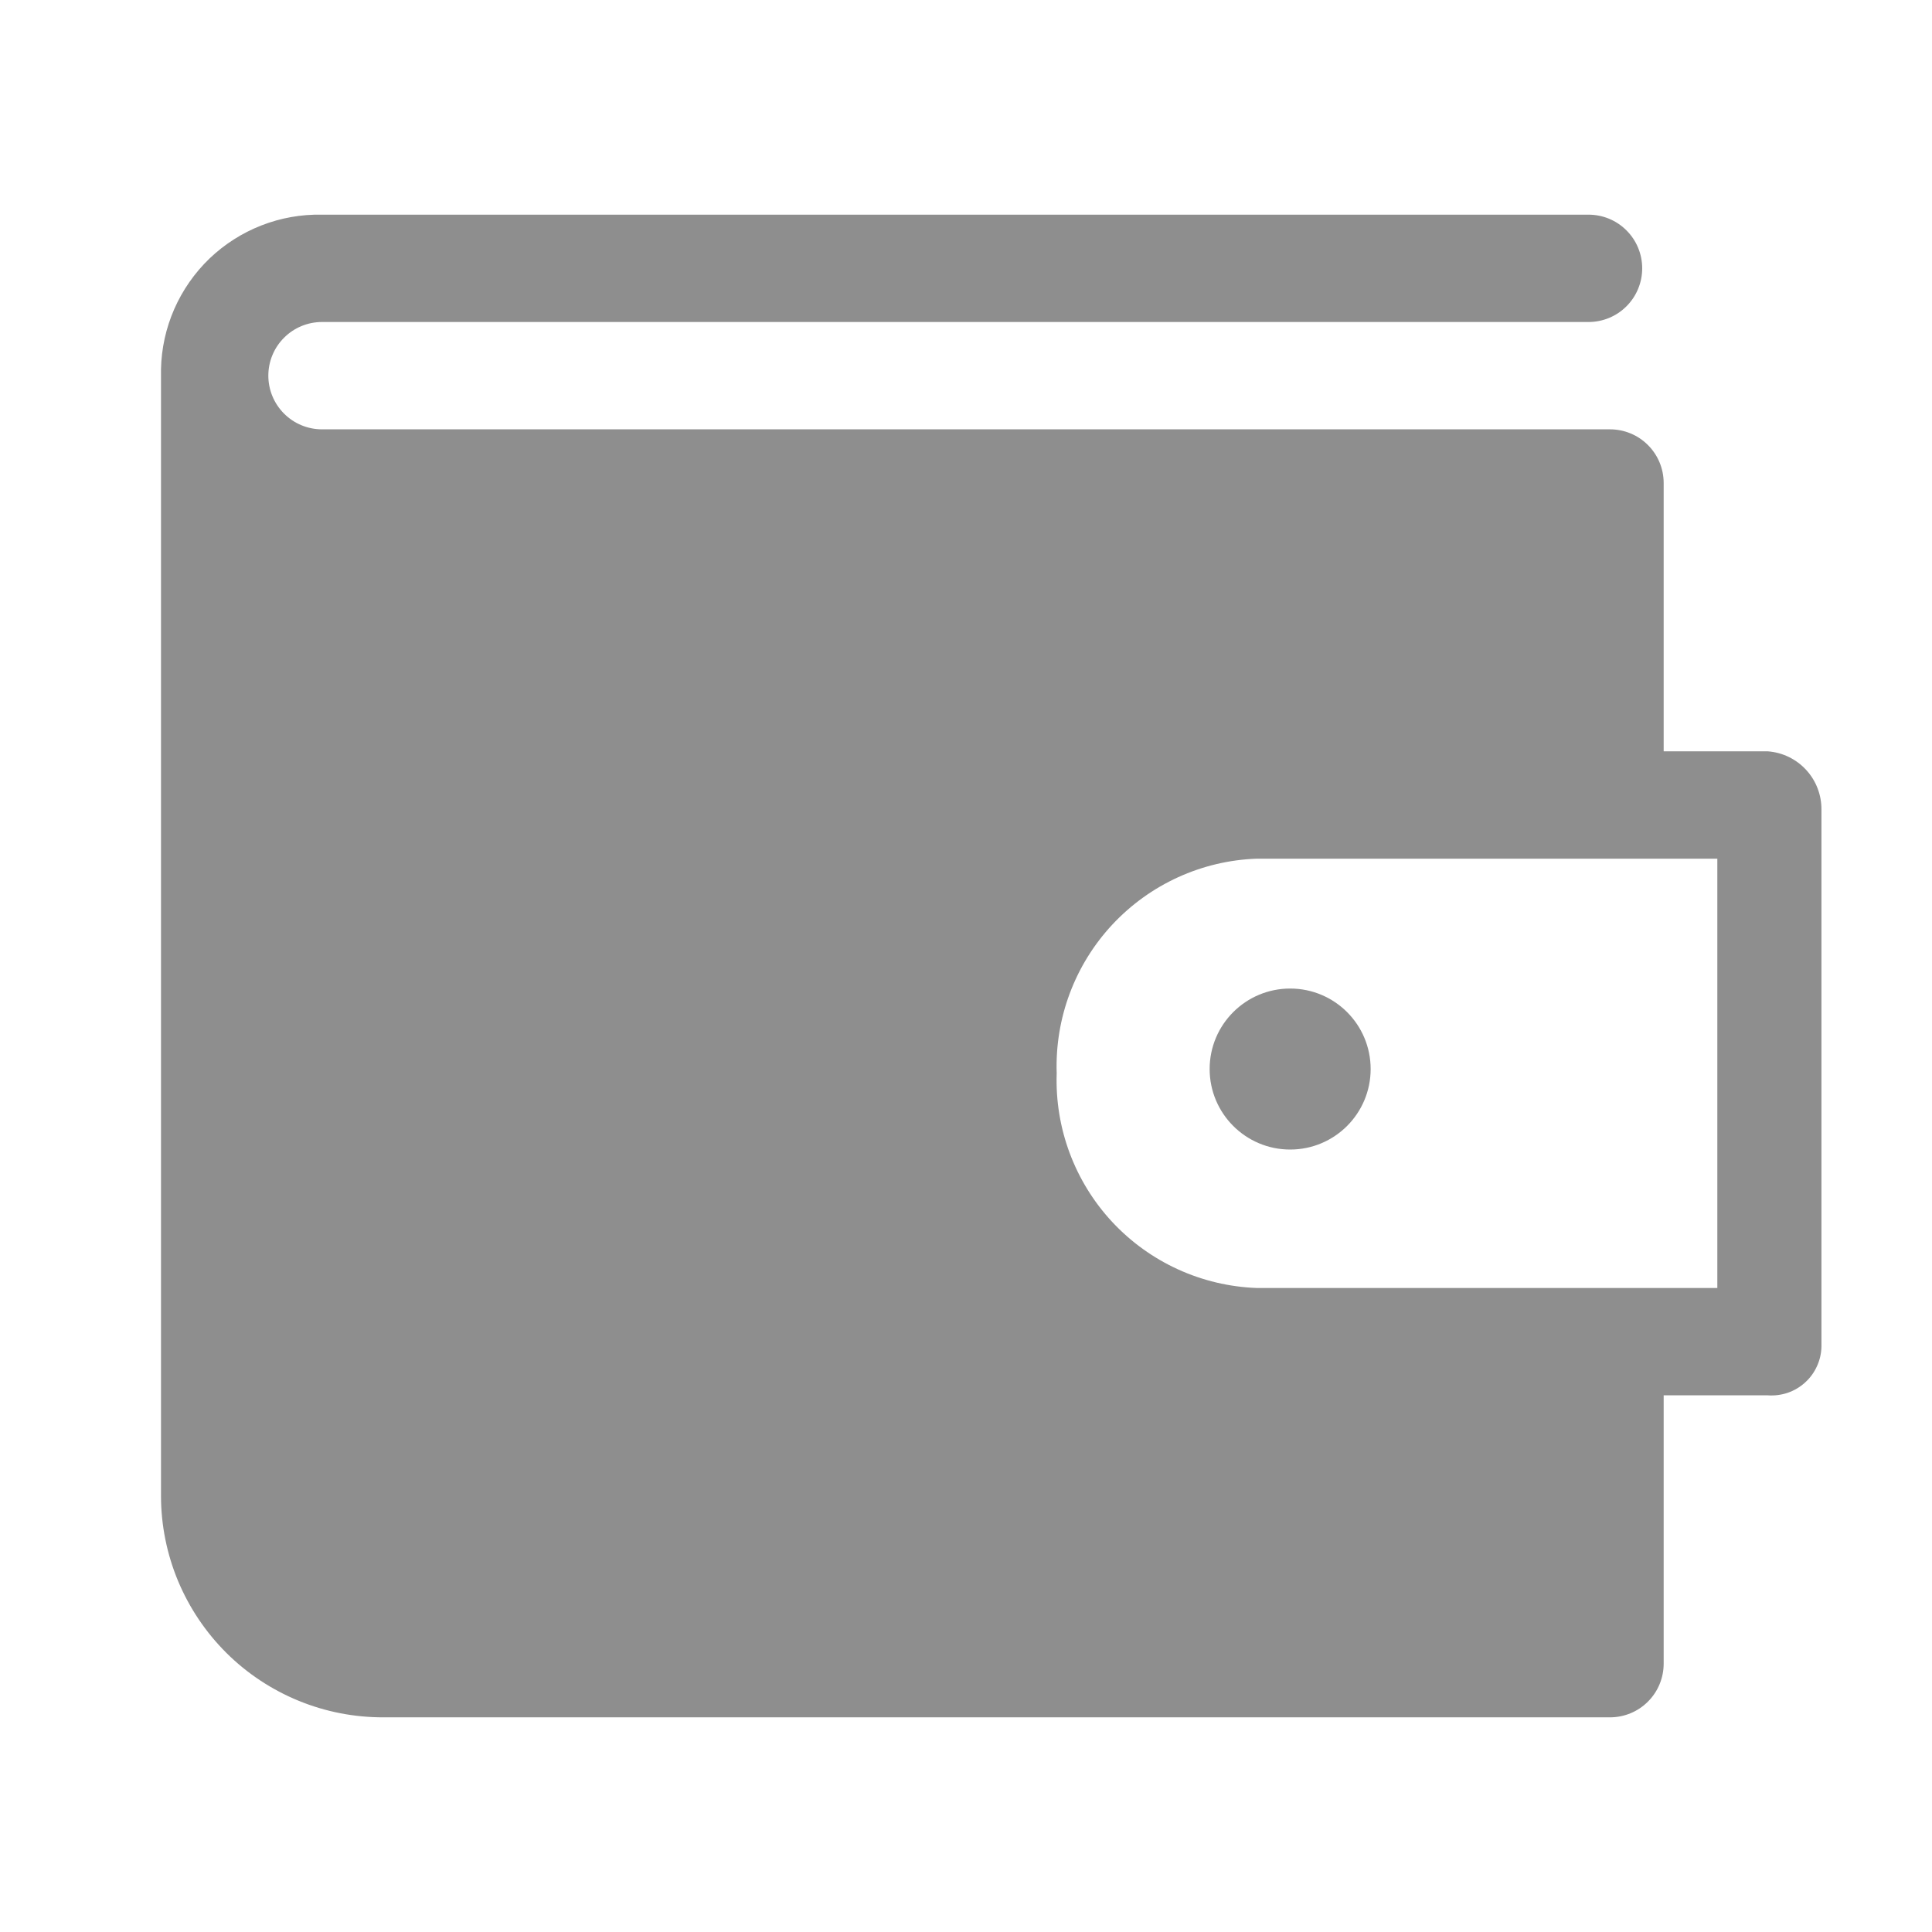 <svg width="36" height="36" viewBox="0 0 36 36" fill="none" xmlns="http://www.w3.org/2000/svg">
    <path d="M32.94 14H31V9C31 8.735 30.895 8.48 30.707 8.293C30.52 8.105 30.265 8 30 8H6C5.735 8 5.48 7.895 5.293 7.707C5.105 7.519 5 7.265 5 7C5 6.735 5.105 6.48 5.293 6.293C5.48 6.105 5.735 6 6 6H29.6C29.865 6 30.12 5.895 30.307 5.707C30.495 5.519 30.6 5.265 30.6 5C30.6 4.735 30.495 4.48 30.307 4.293C30.12 4.105 29.865 4 29.6 4H6C5.614 3.992 5.23 4.06 4.87 4.201C4.511 4.341 4.182 4.551 3.903 4.818C3.625 5.086 3.402 5.406 3.247 5.759C3.092 6.113 3.008 6.494 3 6.88V27.88C3.001 28.423 3.11 28.961 3.319 29.462C3.529 29.963 3.835 30.418 4.22 30.801C4.606 31.184 5.063 31.486 5.566 31.692C6.068 31.898 6.607 32.002 7.15 32H30C30.265 32 30.52 31.895 30.707 31.707C30.895 31.52 31 31.265 31 31V26H32.94C33.066 26.009 33.193 25.993 33.313 25.952C33.432 25.911 33.542 25.846 33.636 25.76C33.73 25.675 33.805 25.572 33.857 25.456C33.91 25.341 33.938 25.216 33.94 25.09V15.09C33.943 14.815 33.842 14.549 33.656 14.347C33.47 14.144 33.214 14.02 32.94 14ZM32 24H23.42C22.395 23.963 21.427 23.522 20.727 22.772C20.028 22.022 19.655 21.025 19.69 20C19.655 18.975 20.028 17.978 20.727 17.228C21.427 16.478 22.395 16.036 23.42 16H32V24Z"
          fill="#8E8E8E"/>
    <path d="M24.04 21.42C24.869 21.42 25.54 20.748 25.54 19.92C25.54 19.091 24.869 18.42 24.04 18.42C23.212 18.42 22.54 19.091 22.54 19.92C22.54 20.748 23.212 21.42 24.04 21.42Z"
          fill="#8E8E8E"/>
</svg>